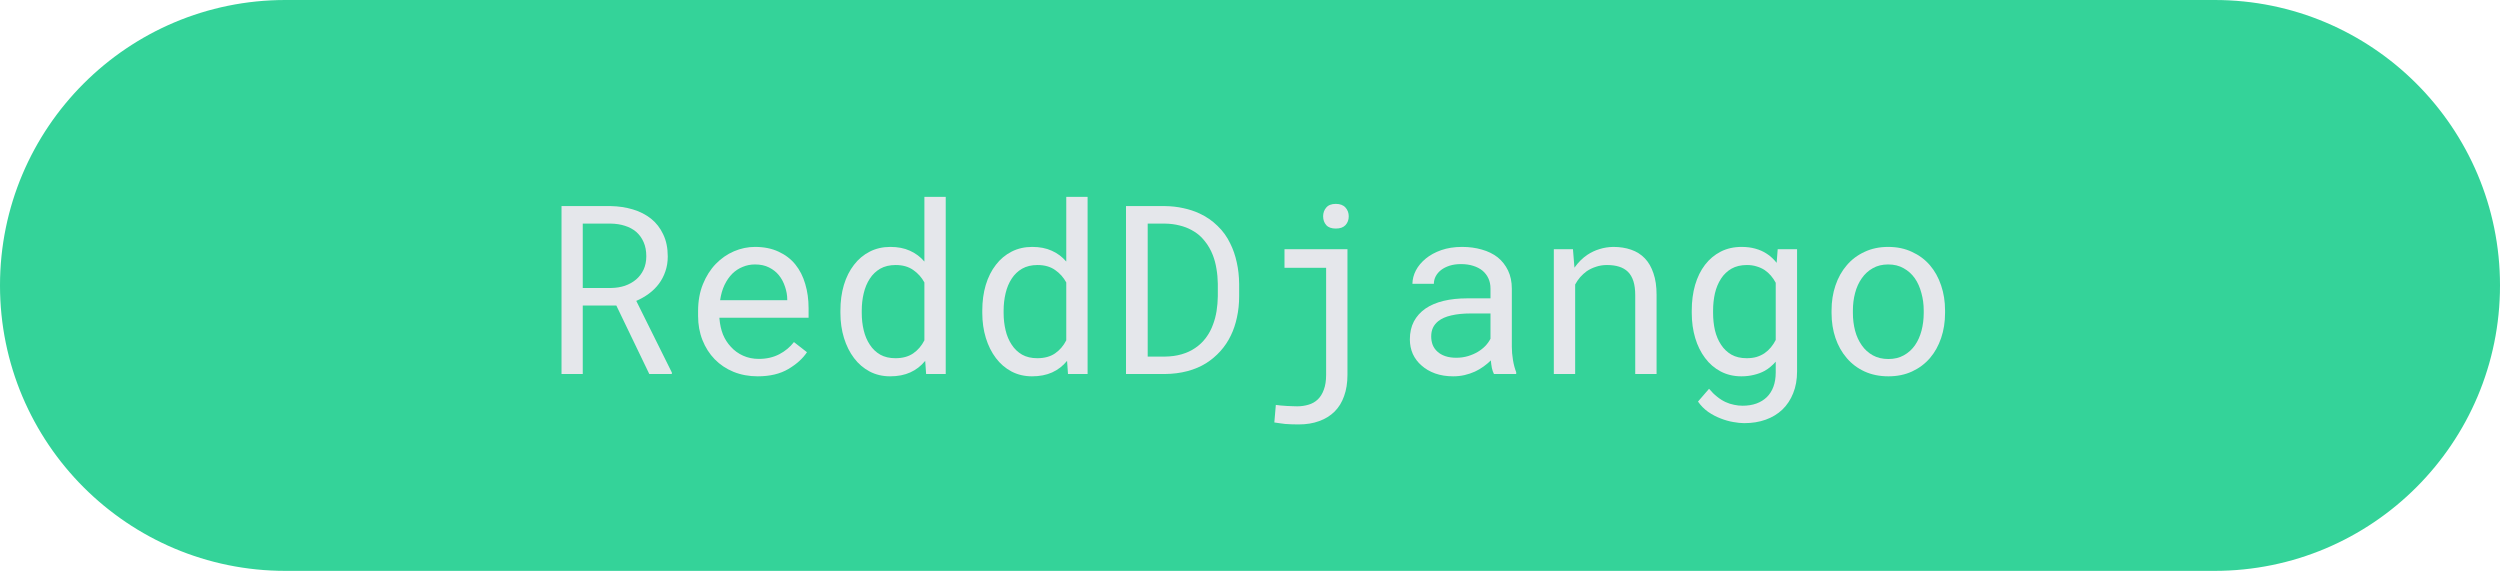 <svg width="127" height="29" viewBox="0 0 127 29" fill="none" xmlns="http://www.w3.org/2000/svg">
<path d="M0 14.5C0 6.492 6.492 0 14.5 0H112.5C120.508 0 127 6.492 127 14.5C127 22.508 120.508 29 112.5 29H14.5C6.492 29 0 22.508 0 14.5Z" fill="#34D399"/>
<path d="M31.309 15.52H29.604V19H28.525V10.469H31.027C31.426 10.477 31.801 10.533 32.152 10.639C32.504 10.744 32.812 10.902 33.078 11.113C33.34 11.324 33.545 11.59 33.693 11.91C33.846 12.227 33.922 12.6 33.922 13.029C33.922 13.307 33.881 13.56 33.799 13.791C33.721 14.021 33.611 14.23 33.471 14.418C33.33 14.605 33.162 14.771 32.967 14.916C32.772 15.06 32.557 15.184 32.322 15.285L34.133 18.93L34.127 19H32.984L31.309 15.52ZM29.604 14.629H31.057C31.299 14.625 31.527 14.588 31.742 14.518C31.957 14.443 32.147 14.338 32.31 14.201C32.471 14.065 32.598 13.898 32.691 13.703C32.785 13.504 32.832 13.275 32.832 13.018C32.832 12.744 32.787 12.506 32.697 12.303C32.607 12.096 32.482 11.922 32.322 11.781C32.162 11.645 31.971 11.541 31.748 11.471C31.529 11.4 31.289 11.363 31.027 11.359H29.604V14.629Z" fill="#E5E7EB"/>
<path d="M38.492 19.117C38.047 19.117 37.637 19.041 37.262 18.889C36.891 18.736 36.572 18.523 36.307 18.25C36.041 17.977 35.834 17.652 35.685 17.277C35.537 16.902 35.463 16.494 35.463 16.053V15.807C35.463 15.295 35.545 14.838 35.709 14.435C35.873 14.029 36.092 13.685 36.365 13.404C36.635 13.127 36.941 12.914 37.285 12.766C37.633 12.617 37.988 12.543 38.352 12.543C38.809 12.543 39.207 12.623 39.547 12.783C39.891 12.94 40.176 13.156 40.402 13.434C40.629 13.715 40.797 14.045 40.906 14.424C41.02 14.803 41.076 15.213 41.076 15.654V16.141H36.547V16.182C36.574 16.49 36.635 16.762 36.728 16.996C36.826 17.23 36.959 17.438 37.127 17.617C37.299 17.809 37.506 17.959 37.748 18.068C37.99 18.178 38.258 18.232 38.551 18.232C38.938 18.232 39.281 18.154 39.582 17.998C39.883 17.842 40.133 17.635 40.332 17.377L40.994 17.893C40.783 18.213 40.467 18.498 40.045 18.748C39.627 18.994 39.109 19.117 38.492 19.117ZM38.352 13.434C38.133 13.434 37.926 13.475 37.73 13.557C37.535 13.635 37.359 13.75 37.203 13.902C37.047 14.059 36.914 14.25 36.805 14.477C36.699 14.699 36.625 14.957 36.582 15.25H39.992V15.197C39.992 15.002 39.955 14.793 39.881 14.57C39.807 14.344 39.703 14.148 39.57 13.984C39.438 13.82 39.27 13.688 39.066 13.586C38.867 13.484 38.629 13.434 38.352 13.434Z" fill="#E5E7EB"/>
<path d="M42.693 15.777C42.693 15.305 42.752 14.871 42.869 14.477C42.99 14.078 43.162 13.736 43.385 13.451C43.603 13.166 43.869 12.943 44.182 12.783C44.494 12.623 44.844 12.543 45.23 12.543C45.609 12.543 45.94 12.607 46.221 12.736C46.506 12.861 46.752 13.045 46.959 13.287V10H48.043V19H47.047L47 18.332C46.789 18.59 46.537 18.785 46.244 18.918C45.951 19.051 45.609 19.117 45.219 19.117C44.836 19.117 44.488 19.035 44.176 18.871C43.867 18.707 43.603 18.48 43.385 18.191C43.166 17.902 42.996 17.562 42.875 17.172C42.754 16.777 42.693 16.354 42.693 15.9V15.777ZM43.777 15.9C43.777 16.209 43.81 16.502 43.877 16.779C43.943 17.057 44.047 17.301 44.188 17.512C44.324 17.723 44.5 17.891 44.715 18.016C44.93 18.137 45.188 18.197 45.488 18.197C45.852 18.197 46.152 18.115 46.391 17.951C46.629 17.787 46.818 17.566 46.959 17.289V14.348C46.818 14.09 46.629 13.879 46.391 13.715C46.152 13.547 45.855 13.463 45.5 13.463C45.195 13.463 44.934 13.525 44.715 13.65C44.5 13.775 44.324 13.943 44.188 14.154C44.047 14.369 43.943 14.617 43.877 14.898C43.81 15.176 43.777 15.469 43.777 15.777V15.9Z" fill="#E5E7EB"/>
<path d="M49.9 15.777C49.9 15.305 49.959 14.871 50.076 14.477C50.197 14.078 50.369 13.736 50.592 13.451C50.81 13.166 51.076 12.943 51.389 12.783C51.701 12.623 52.051 12.543 52.438 12.543C52.816 12.543 53.147 12.607 53.428 12.736C53.713 12.861 53.959 13.045 54.166 13.287V10H55.25V19H54.254L54.207 18.332C53.996 18.59 53.744 18.785 53.451 18.918C53.158 19.051 52.816 19.117 52.426 19.117C52.043 19.117 51.695 19.035 51.383 18.871C51.074 18.707 50.81 18.48 50.592 18.191C50.373 17.902 50.203 17.562 50.082 17.172C49.961 16.777 49.9 16.354 49.9 15.9V15.777ZM50.984 15.9C50.984 16.209 51.018 16.502 51.084 16.779C51.15 17.057 51.254 17.301 51.395 17.512C51.531 17.723 51.707 17.891 51.922 18.016C52.137 18.137 52.395 18.197 52.695 18.197C53.059 18.197 53.359 18.115 53.598 17.951C53.836 17.787 54.025 17.566 54.166 17.289V14.348C54.025 14.09 53.836 13.879 53.598 13.715C53.359 13.547 53.062 13.463 52.707 13.463C52.402 13.463 52.141 13.525 51.922 13.65C51.707 13.775 51.531 13.943 51.395 14.154C51.254 14.369 51.15 14.617 51.084 14.898C51.018 15.176 50.984 15.469 50.984 15.777V15.9Z" fill="#E5E7EB"/>
<path d="M57.201 19V10.469H59.176C59.508 10.473 59.82 10.508 60.113 10.574C60.41 10.637 60.684 10.727 60.934 10.844C61.281 11.004 61.588 11.215 61.853 11.477C62.123 11.734 62.338 12.033 62.498 12.373C62.643 12.662 62.752 12.979 62.826 13.322C62.904 13.666 62.945 14.033 62.949 14.424V15.051C62.949 15.426 62.912 15.781 62.838 16.117C62.768 16.453 62.664 16.762 62.527 17.043C62.387 17.336 62.209 17.602 61.994 17.84C61.779 18.078 61.539 18.281 61.273 18.449C60.992 18.625 60.674 18.76 60.318 18.854C59.967 18.947 59.586 18.996 59.176 19H57.201ZM58.303 11.359V18.115H59.176C59.488 18.111 59.772 18.072 60.025 17.998C60.283 17.924 60.512 17.818 60.711 17.682C60.922 17.541 61.103 17.369 61.256 17.166C61.412 16.959 61.535 16.729 61.625 16.475C61.703 16.268 61.762 16.045 61.801 15.807C61.84 15.565 61.861 15.312 61.865 15.051V14.412C61.861 14.146 61.838 13.893 61.795 13.65C61.756 13.404 61.695 13.176 61.613 12.965C61.508 12.691 61.365 12.445 61.185 12.227C61.01 12.004 60.793 11.824 60.535 11.688C60.352 11.586 60.147 11.508 59.92 11.453C59.693 11.395 59.445 11.363 59.176 11.359H58.303Z" fill="#E5E7EB"/>
<path d="M65.252 12.66H68.451V19.041C68.451 19.447 68.394 19.807 68.281 20.119C68.172 20.432 68.012 20.693 67.801 20.904C67.586 21.119 67.324 21.281 67.016 21.391C66.711 21.504 66.363 21.561 65.973 21.561C65.852 21.561 65.734 21.559 65.621 21.555C65.508 21.551 65.397 21.545 65.287 21.537C65.197 21.529 65.107 21.518 65.018 21.502C64.928 21.49 64.834 21.477 64.736 21.461L64.812 20.57C64.879 20.582 64.963 20.592 65.064 20.6C65.166 20.611 65.269 20.619 65.375 20.623C65.477 20.631 65.574 20.635 65.668 20.635C65.766 20.639 65.842 20.641 65.897 20.641C66.1 20.641 66.291 20.613 66.471 20.559C66.65 20.508 66.807 20.42 66.939 20.295C67.072 20.17 67.176 20.004 67.25 19.797C67.328 19.594 67.367 19.342 67.367 19.041V13.604H65.252V12.66ZM67.215 10.99C67.215 10.815 67.268 10.666 67.373 10.545C67.478 10.42 67.641 10.357 67.859 10.357C68.078 10.357 68.242 10.42 68.352 10.545C68.461 10.666 68.516 10.815 68.516 10.99C68.516 11.166 68.461 11.315 68.352 11.435C68.242 11.553 68.078 11.611 67.859 11.611C67.641 11.611 67.478 11.553 67.373 11.435C67.268 11.315 67.215 11.166 67.215 10.99Z" fill="#E5E7EB"/>
<path d="M75.893 19C75.85 18.918 75.814 18.816 75.787 18.695C75.764 18.57 75.746 18.441 75.734 18.309C75.625 18.418 75.502 18.521 75.365 18.619C75.232 18.717 75.086 18.803 74.926 18.877C74.762 18.951 74.588 19.01 74.404 19.053C74.221 19.096 74.025 19.117 73.818 19.117C73.482 19.117 73.178 19.068 72.904 18.971C72.635 18.873 72.406 18.74 72.219 18.572C72.027 18.408 71.879 18.213 71.773 17.986C71.672 17.756 71.621 17.508 71.621 17.242C71.621 16.895 71.689 16.59 71.826 16.328C71.967 16.066 72.164 15.848 72.418 15.672C72.672 15.5 72.977 15.371 73.332 15.285C73.691 15.199 74.092 15.156 74.533 15.156H75.717V14.658C75.717 14.467 75.682 14.295 75.611 14.143C75.541 13.99 75.441 13.859 75.312 13.75C75.184 13.645 75.025 13.562 74.838 13.504C74.654 13.445 74.447 13.416 74.217 13.416C74.002 13.416 73.809 13.443 73.637 13.498C73.469 13.553 73.326 13.625 73.209 13.715C73.092 13.805 73 13.912 72.934 14.037C72.871 14.158 72.84 14.285 72.84 14.418H71.75C71.754 14.188 71.812 13.961 71.926 13.738C72.043 13.516 72.211 13.315 72.43 13.135C72.644 12.959 72.906 12.816 73.215 12.707C73.527 12.598 73.881 12.543 74.275 12.543C74.635 12.543 74.969 12.588 75.277 12.678C75.586 12.764 75.853 12.895 76.08 13.07C76.303 13.25 76.478 13.473 76.607 13.738C76.736 14.004 76.801 14.315 76.801 14.67V17.617C76.801 17.828 76.82 18.053 76.859 18.291C76.898 18.525 76.953 18.73 77.023 18.906V19H75.893ZM73.977 18.174C74.188 18.174 74.385 18.146 74.568 18.092C74.752 18.037 74.92 17.965 75.072 17.875C75.221 17.785 75.35 17.684 75.459 17.57C75.568 17.453 75.654 17.332 75.717 17.207V15.924H74.709C74.334 15.924 74.006 15.957 73.725 16.023C73.447 16.086 73.227 16.184 73.062 16.316C72.945 16.41 72.856 16.521 72.793 16.65C72.734 16.779 72.705 16.926 72.705 17.09C72.705 17.246 72.731 17.391 72.781 17.523C72.836 17.656 72.916 17.77 73.022 17.863C73.127 17.961 73.26 18.037 73.42 18.092C73.58 18.146 73.766 18.174 73.977 18.174Z" fill="#E5E7EB"/>
<path d="M78.934 19V12.66H79.906L79.982 13.598C80.076 13.465 80.178 13.344 80.287 13.234C80.4 13.121 80.519 13.023 80.644 12.941C80.832 12.816 81.035 12.721 81.254 12.654C81.477 12.584 81.711 12.547 81.957 12.543C82.289 12.543 82.59 12.59 82.859 12.684C83.133 12.777 83.365 12.924 83.557 13.123C83.748 13.322 83.894 13.576 83.996 13.885C84.102 14.19 84.154 14.553 84.154 14.975V19H83.07V14.998C83.07 14.717 83.039 14.479 82.977 14.283C82.914 14.088 82.822 13.93 82.701 13.809C82.576 13.688 82.424 13.6 82.244 13.545C82.068 13.49 81.865 13.463 81.635 13.463C81.436 13.463 81.25 13.492 81.078 13.551C80.906 13.605 80.748 13.682 80.603 13.779C80.486 13.865 80.377 13.965 80.275 14.078C80.178 14.191 80.092 14.316 80.018 14.453V19H78.934Z" fill="#E5E7EB"/>
<path d="M85.941 15.777C85.941 15.305 85.998 14.871 86.111 14.477C86.228 14.078 86.397 13.736 86.615 13.451C86.834 13.166 87.1 12.943 87.412 12.783C87.725 12.623 88.078 12.543 88.473 12.543C88.727 12.543 88.959 12.572 89.17 12.631C89.385 12.69 89.578 12.775 89.75 12.889C89.844 12.947 89.932 13.016 90.014 13.094C90.1 13.172 90.18 13.258 90.254 13.352L90.307 12.66H91.291V18.865C91.291 19.283 91.225 19.654 91.092 19.979C90.963 20.303 90.781 20.578 90.547 20.805C90.309 21.031 90.025 21.203 89.697 21.32C89.369 21.438 89.006 21.496 88.607 21.496C88.443 21.496 88.256 21.477 88.045 21.438C87.834 21.402 87.621 21.342 87.406 21.256C87.188 21.174 86.977 21.062 86.773 20.922C86.574 20.781 86.402 20.607 86.258 20.4L86.82 19.75C86.953 19.91 87.09 20.045 87.231 20.154C87.371 20.268 87.514 20.357 87.658 20.424C87.803 20.49 87.947 20.537 88.092 20.564C88.236 20.596 88.381 20.611 88.525 20.611C88.783 20.611 89.016 20.574 89.223 20.5C89.43 20.426 89.607 20.316 89.756 20.172C89.9 20.031 90.012 19.855 90.09 19.645C90.168 19.434 90.207 19.191 90.207 18.918V18.373C90.125 18.467 90.037 18.553 89.943 18.631C89.853 18.709 89.756 18.777 89.65 18.836C89.486 18.926 89.305 18.994 89.106 19.041C88.906 19.092 88.691 19.117 88.461 19.117C88.074 19.117 87.725 19.035 87.412 18.871C87.1 18.707 86.836 18.48 86.621 18.191C86.402 17.902 86.234 17.562 86.117 17.172C86 16.777 85.941 16.354 85.941 15.9V15.777ZM87.025 15.9C87.025 16.209 87.057 16.502 87.119 16.779C87.186 17.057 87.289 17.301 87.43 17.512C87.566 17.723 87.742 17.891 87.957 18.016C88.172 18.137 88.43 18.197 88.731 18.197C88.918 18.197 89.086 18.176 89.234 18.133C89.387 18.086 89.523 18.021 89.644 17.939C89.762 17.857 89.867 17.76 89.961 17.646C90.055 17.533 90.137 17.408 90.207 17.271V14.365C90.137 14.232 90.055 14.111 89.961 14.002C89.867 13.893 89.76 13.797 89.639 13.715C89.518 13.637 89.383 13.576 89.234 13.533C89.086 13.486 88.922 13.463 88.742 13.463C88.438 13.463 88.176 13.525 87.957 13.65C87.742 13.775 87.566 13.943 87.43 14.154C87.289 14.369 87.186 14.617 87.119 14.898C87.057 15.176 87.025 15.469 87.025 15.777V15.9Z" fill="#E5E7EB"/>
<path d="M93.043 15.771C93.043 15.315 93.109 14.891 93.242 14.5C93.375 14.105 93.566 13.764 93.816 13.475C94.062 13.185 94.363 12.959 94.719 12.795C95.074 12.627 95.475 12.543 95.92 12.543C96.369 12.543 96.772 12.627 97.127 12.795C97.486 12.959 97.791 13.185 98.041 13.475C98.287 13.764 98.477 14.105 98.609 14.5C98.742 14.891 98.809 15.315 98.809 15.771V15.9C98.809 16.357 98.742 16.781 98.609 17.172C98.477 17.562 98.287 17.902 98.041 18.191C97.791 18.48 97.488 18.707 97.133 18.871C96.777 19.035 96.377 19.117 95.932 19.117C95.482 19.117 95.078 19.035 94.719 18.871C94.363 18.707 94.062 18.48 93.816 18.191C93.566 17.902 93.375 17.562 93.242 17.172C93.109 16.781 93.043 16.357 93.043 15.9V15.771ZM94.127 15.9C94.127 16.213 94.164 16.512 94.238 16.797C94.312 17.078 94.426 17.326 94.578 17.541C94.727 17.756 94.914 17.926 95.141 18.051C95.367 18.176 95.631 18.238 95.932 18.238C96.228 18.238 96.488 18.176 96.711 18.051C96.938 17.926 97.127 17.756 97.279 17.541C97.428 17.326 97.539 17.078 97.613 16.797C97.688 16.512 97.725 16.213 97.725 15.9V15.771C97.725 15.463 97.686 15.168 97.607 14.887C97.533 14.602 97.422 14.352 97.273 14.137C97.121 13.922 96.932 13.752 96.705 13.627C96.482 13.498 96.221 13.434 95.92 13.434C95.619 13.434 95.357 13.498 95.135 13.627C94.912 13.752 94.727 13.922 94.578 14.137C94.426 14.352 94.312 14.602 94.238 14.887C94.164 15.168 94.127 15.463 94.127 15.771V15.9Z" fill="#E5E7EB"/>
</svg>
